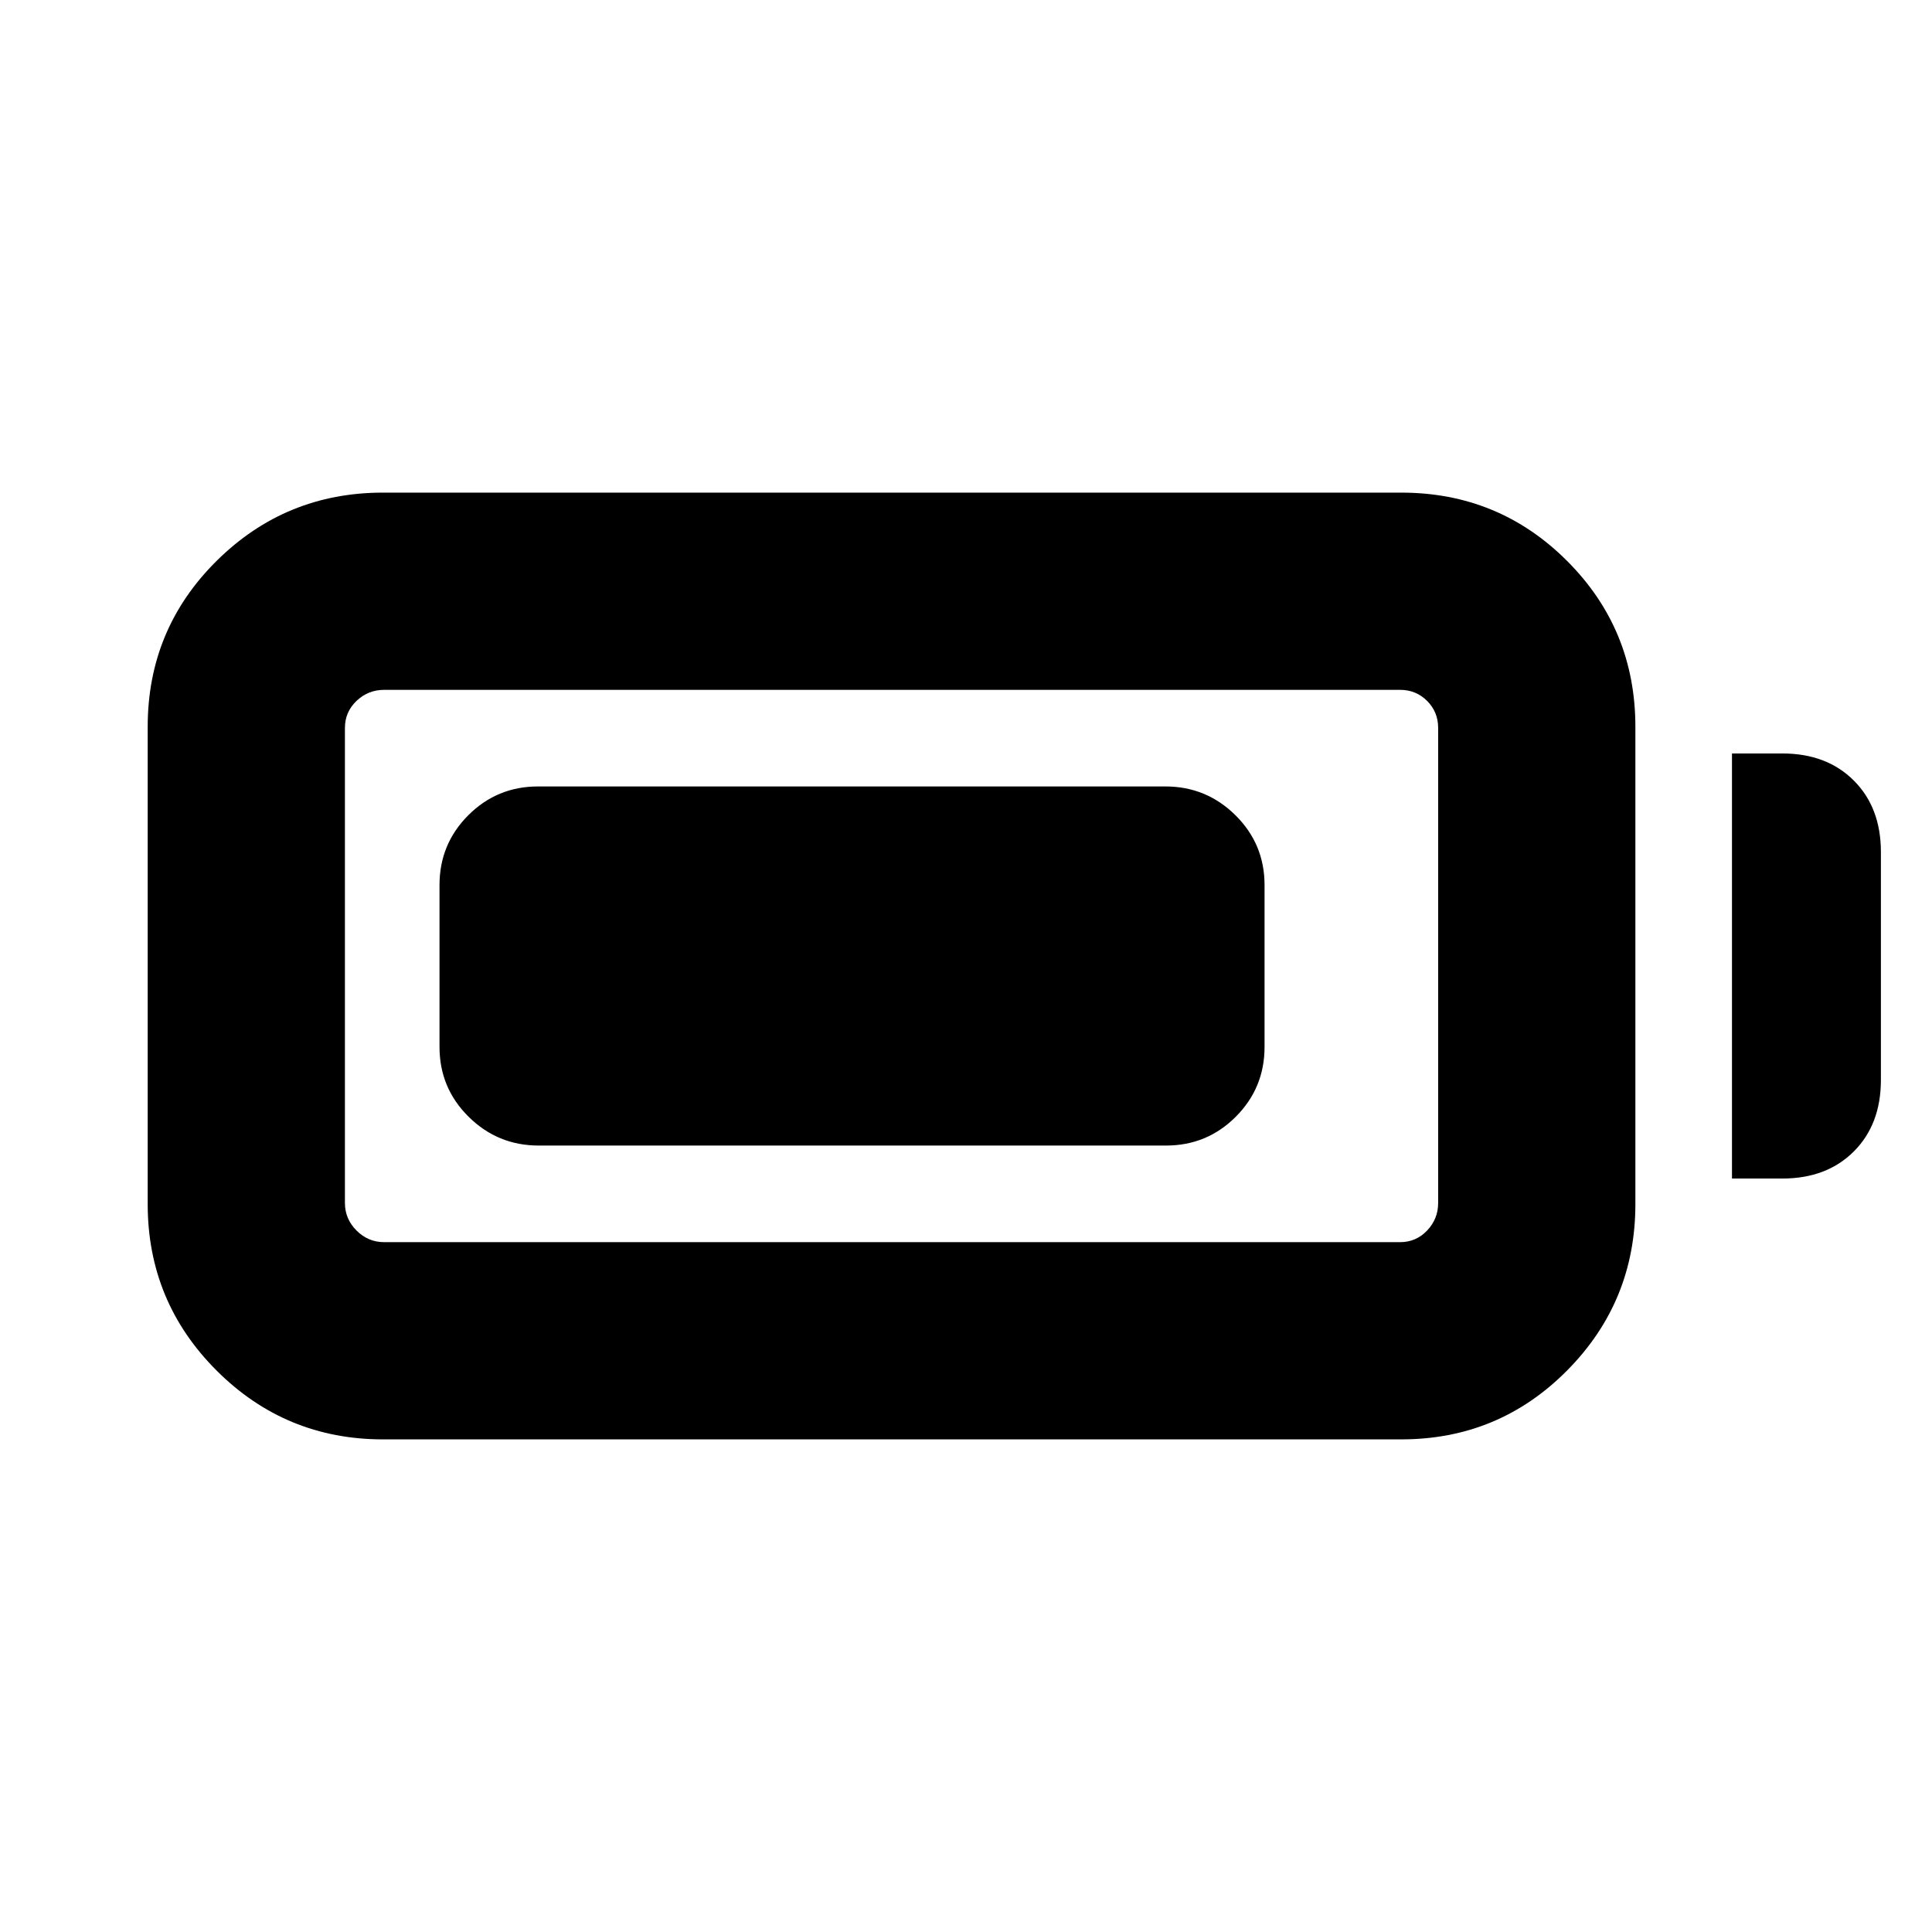 <svg xmlns="http://www.w3.org/2000/svg" height="20" viewBox="0 -960 960 960" width="20"><path d="M190.3-244.78q-48.47 0-82.69-34.22t-34.22-82.7v-237.17q0-48.48 34.22-82.41 34.22-33.94 82.69-33.94h505.96q48.48 0 82.41 33.94 33.94 33.93 33.94 82.41v237.17q0 48.48-33.94 82.7-33.93 34.22-82.41 34.22H190.3Zm.57-98h504.82q7.94 0 13.43-5.77 5.49-5.77 5.49-13.71V-598.3q0-7.94-5.49-13.43-5.49-5.49-13.43-5.49H190.87q-7.94 0-13.71 5.49-5.77 5.49-5.77 13.43v236.04q0 7.94 5.77 13.71 5.77 5.77 13.71 5.77Zm669.74-31.61v-211.22h25q22.09 0 35.54 13.46 13.46 13.45 13.46 35.54v113.22q0 22.09-13.46 35.54-13.45 13.46-35.54 13.46h-25Zm-642.22-65.39v-80.44q0-20.38 14.3-34.69 14.3-14.31 34.68-14.31h311.69q20.37 0 34.83 14.31 14.46 14.31 14.46 34.69v80.44q0 20.38-14.3 34.69-14.3 14.31-34.68 14.31H267.68q-20.38 0-34.83-14.31-14.46-14.31-14.46-34.69Z"/></svg>